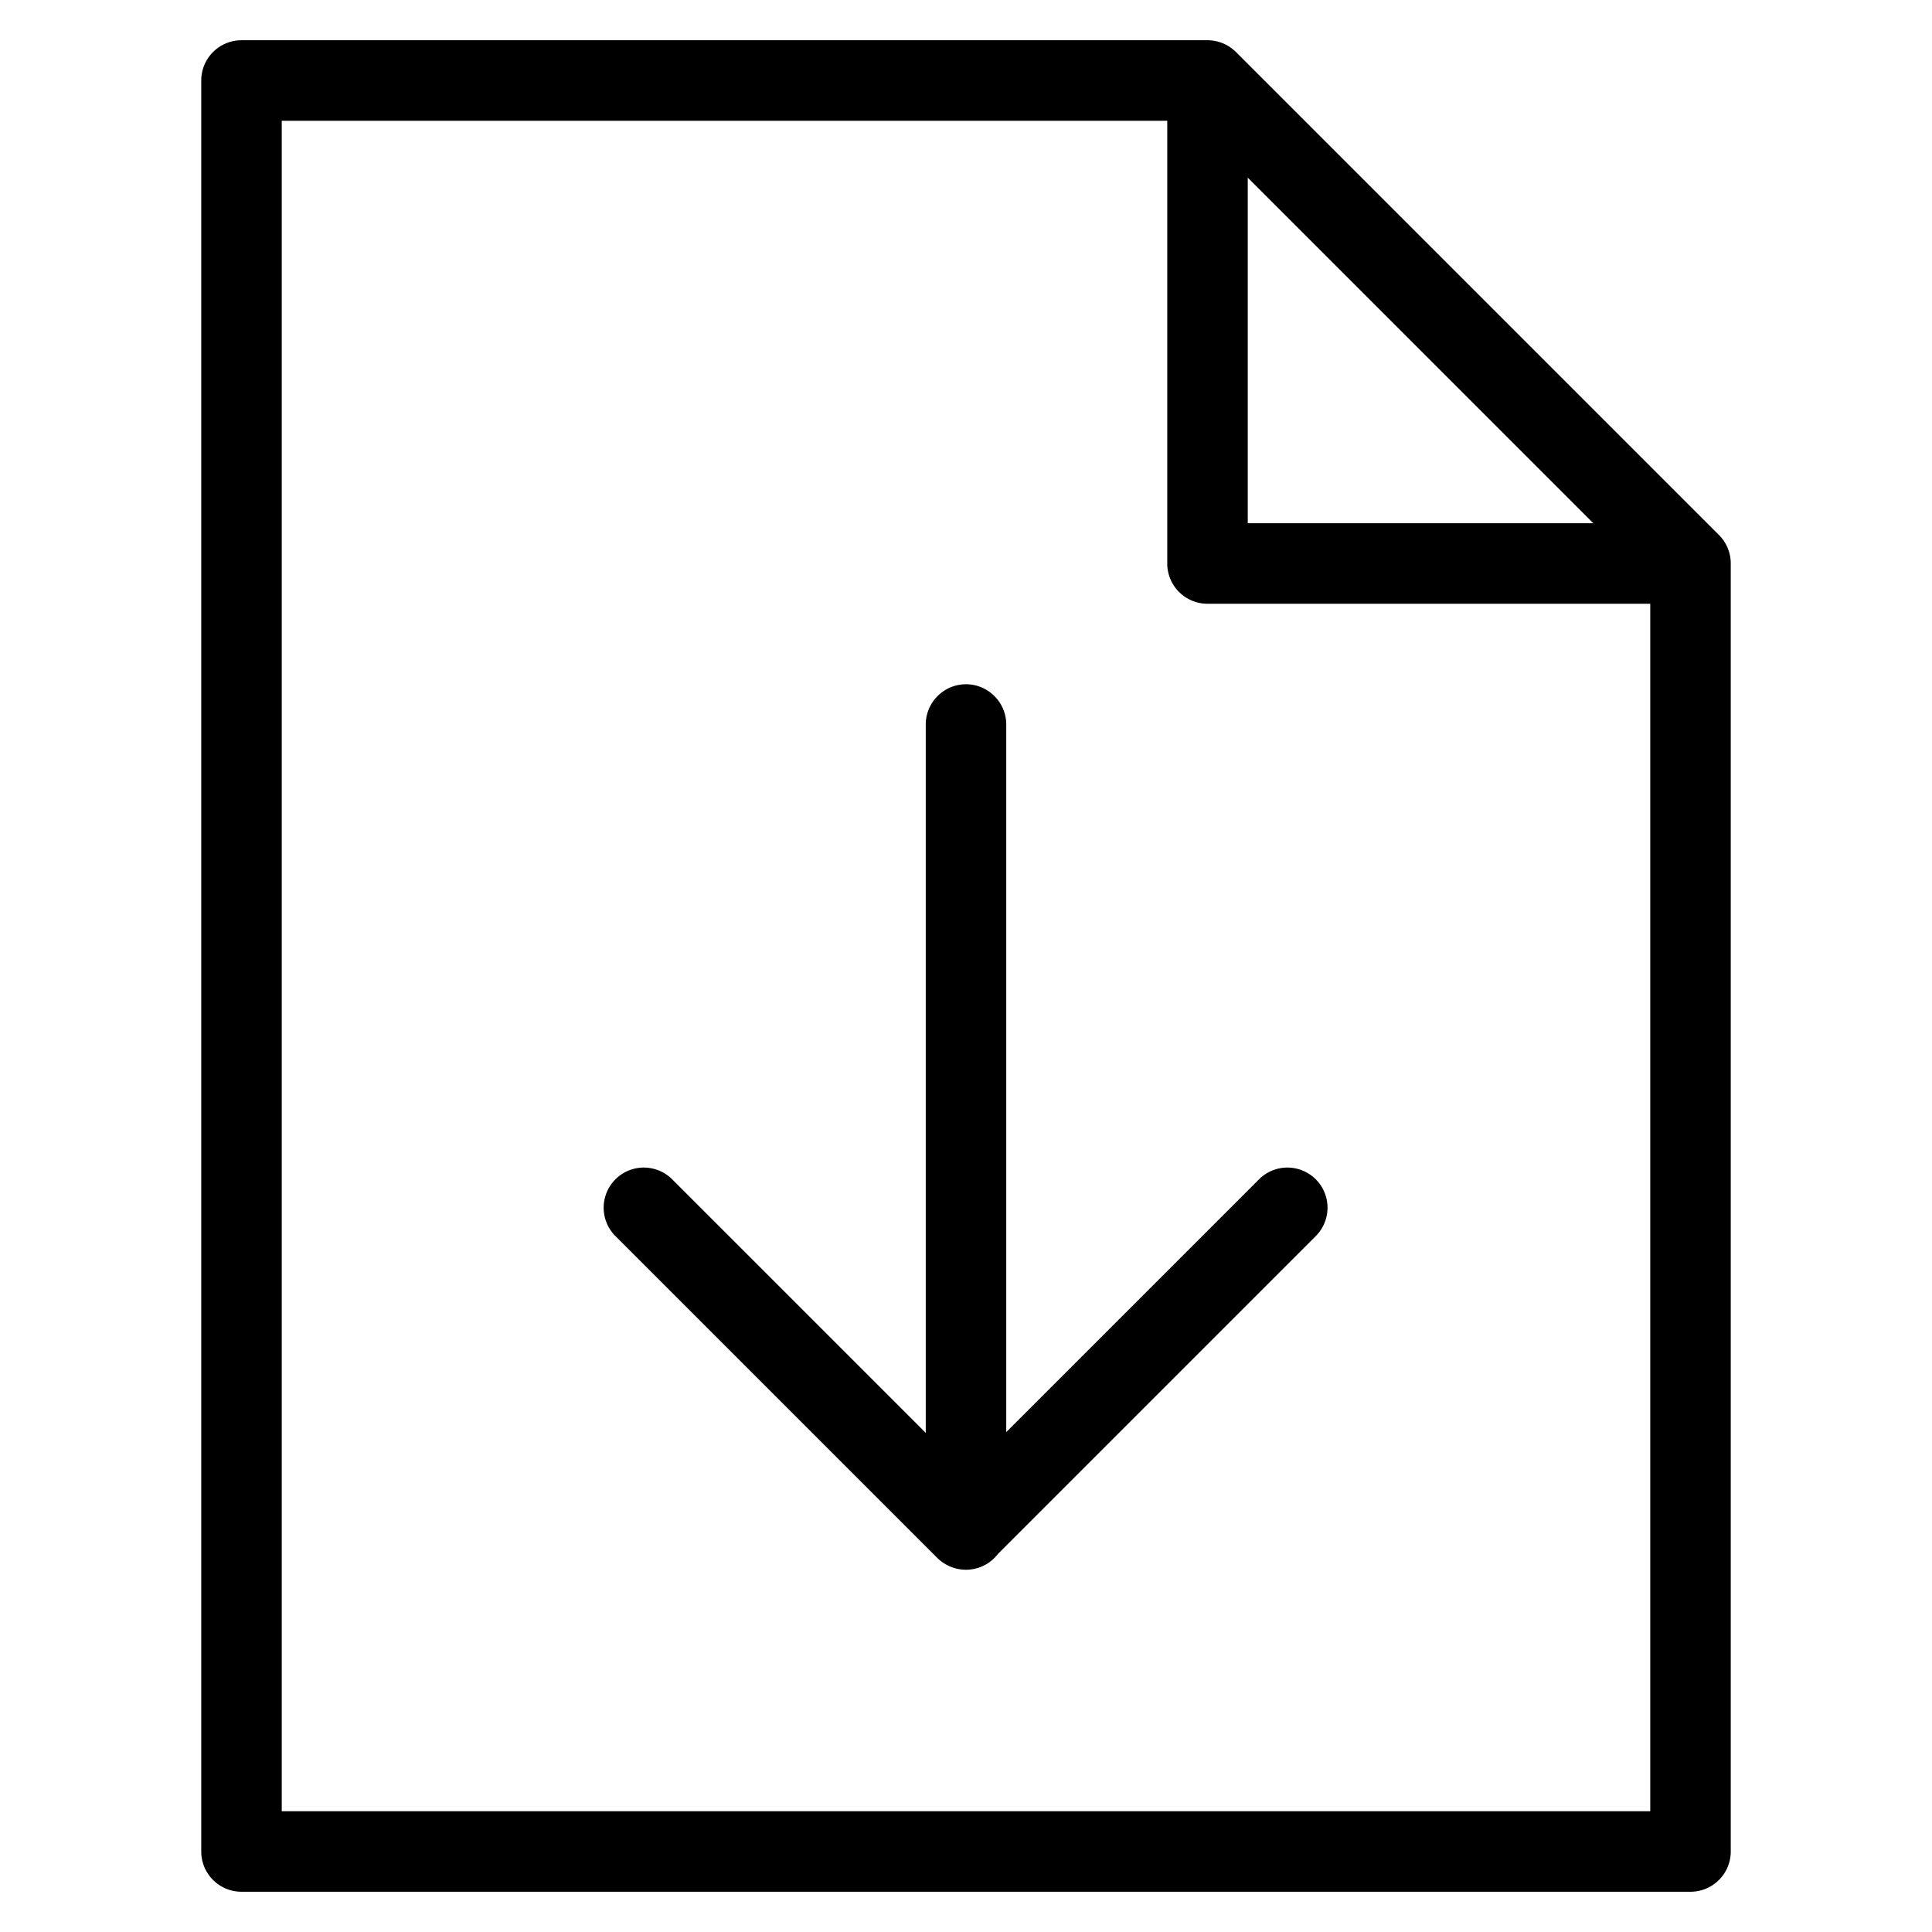 <svg width="48" height="48" viewBox="0 0 48 48" xmlns="http://www.w3.org/2000/svg" class="icon icon-file-download-lg" aria-hidden="true" focusable="false" fill="currentColor"><path fill-rule="evenodd" clip-rule="evenodd" d="M24 39h-.01a1.024 1.024 0 0 1-.7-.29l-8-8a.996.996 0 1 1 1.41-1.41l6.3 6.3V18c0-.55.45-1 1-1s1 .45 1 1v17.58l6.28-6.28a.996.996 0 1 1 1.41 1.41l-7.896 7.896A1 1 0 0 1 24 39Zm-.01 0H24h-.02.01Z"/><path fill-rule="evenodd" clip-rule="evenodd" d="M5 2a1 1 0 0 1 1-1h24a1 1 0 0 1 .696.282l.011.01 12 12A.998.998 0 0 1 43 14v32a1 1 0 0 1-1 1H6a1 1 0 0 1-1-1V2Zm2 1h22v11a1 1 0 0 0 1 1h11v30H7V3Zm24 1.414L39.586 13H31V4.414Z"/></svg>